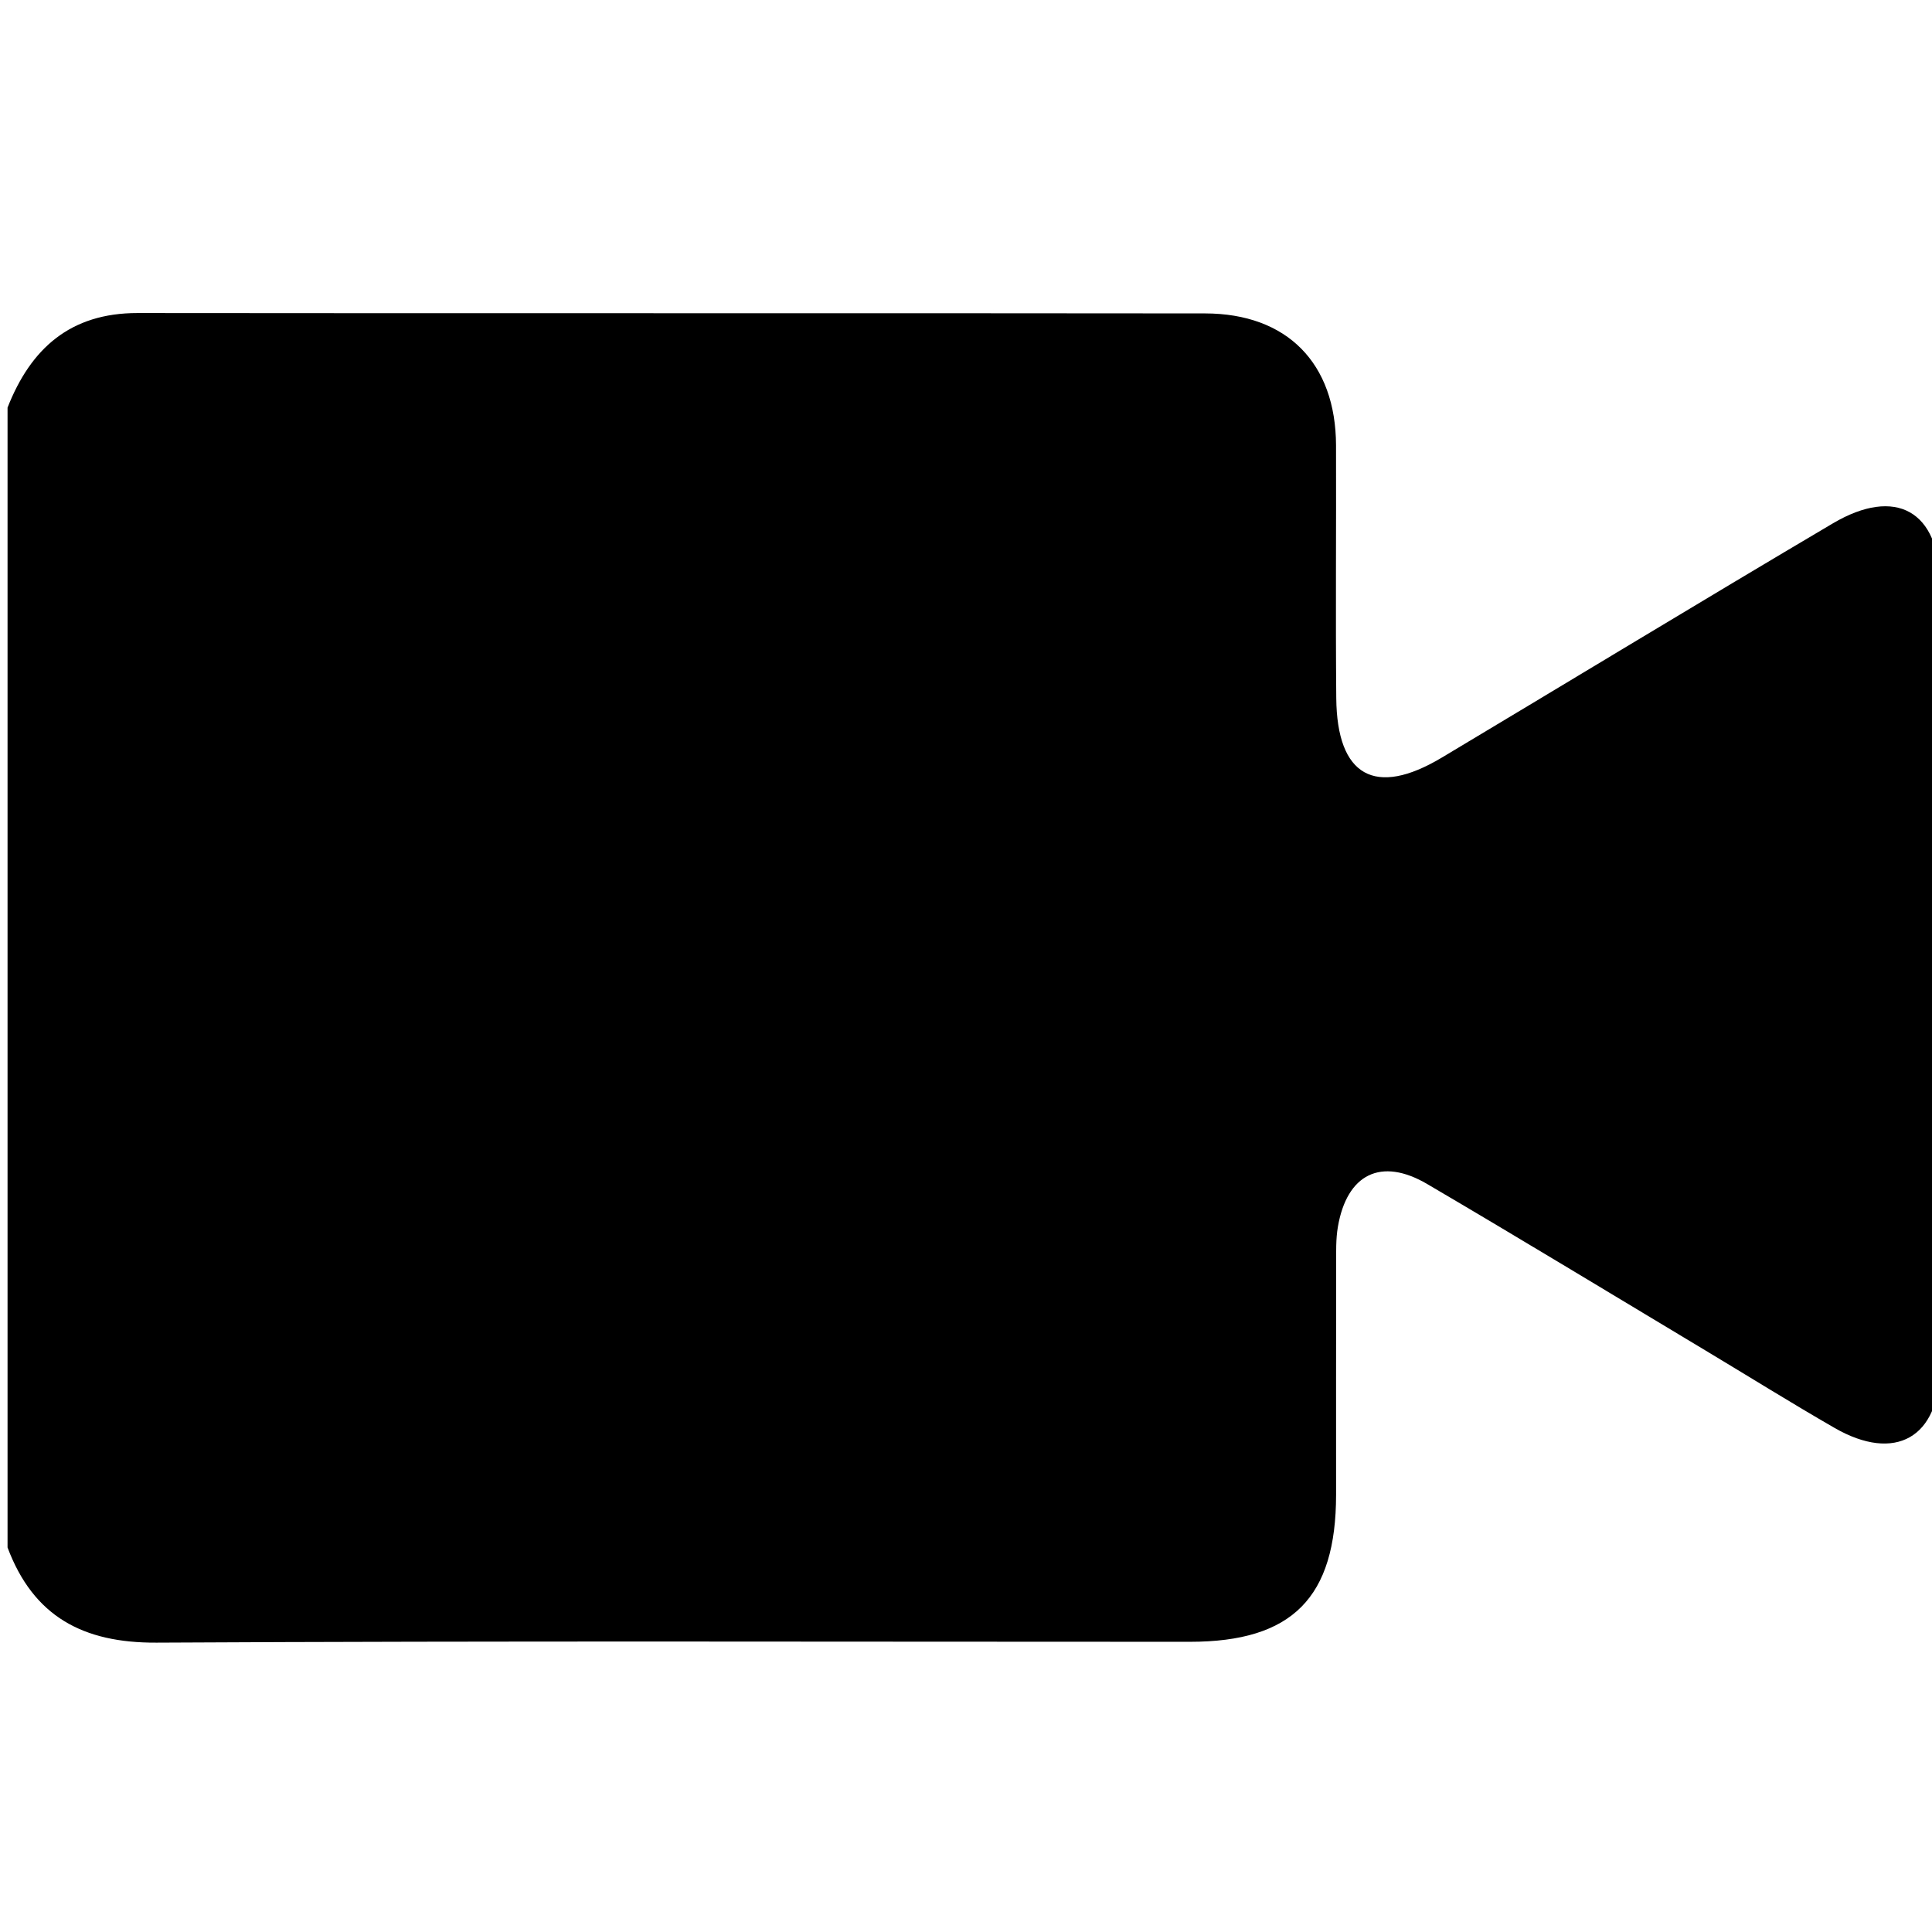 <?xml version="1.0" encoding="utf-8"?> <!-- Generator: IcoMoon.io --> <!DOCTYPE svg PUBLIC "-//W3C//DTD SVG 1.1//EN" "http://www.w3.org/Graphics/SVG/1.1/DTD/svg11.dtd"> <svg version="1.1" id="Layer_1" xmlns="http://www.w3.org/2000/svg" xmlns:xlink="http://www.w3.org/1999/xlink" x="0px" y="0px" width="256px" height="256px" viewBox="0 0 256 256" enable-background="new 0 0 256 256" xml:space="preserve"><g></g> <path d="M1,205.047c0-50.345,0-100.69,0-151.035C4.076,46.169,9.326,41.47,18.23,41.48c47.146,0.053,94.293-0.007,141.44,0.049 c10.892,0.013,17.33,6.614,17.361,17.487c0.033,11.162-0.068,22.324,0.031,33.486c0.092,10.355,5.142,13.175,13.977,7.889 c17.278-10.336,34.486-20.792,51.818-31.037c8.338-4.928,14.155-1.636,14.174,7.934c0.064,34.652,0.068,69.305-0.004,103.956 c-0.02,9.267-5.918,12.583-13.94,7.962c-5.767-3.321-11.417-6.85-17.125-10.274c-12.274-7.362-24.506-14.798-36.851-22.042 c-6.111-3.587-10.638-1.326-11.835,5.677c-0.278,1.627-0.225,3.32-0.229,4.982c-0.018,10.163-0.008,20.325-0.009,30.487 c-0.002,13.66-5.796,19.51-19.363,19.511c-45.648,0.006-91.296-0.135-136.942,0.112C11.001,217.711,4.426,214.189,1,205.047z" ></path> </svg>
